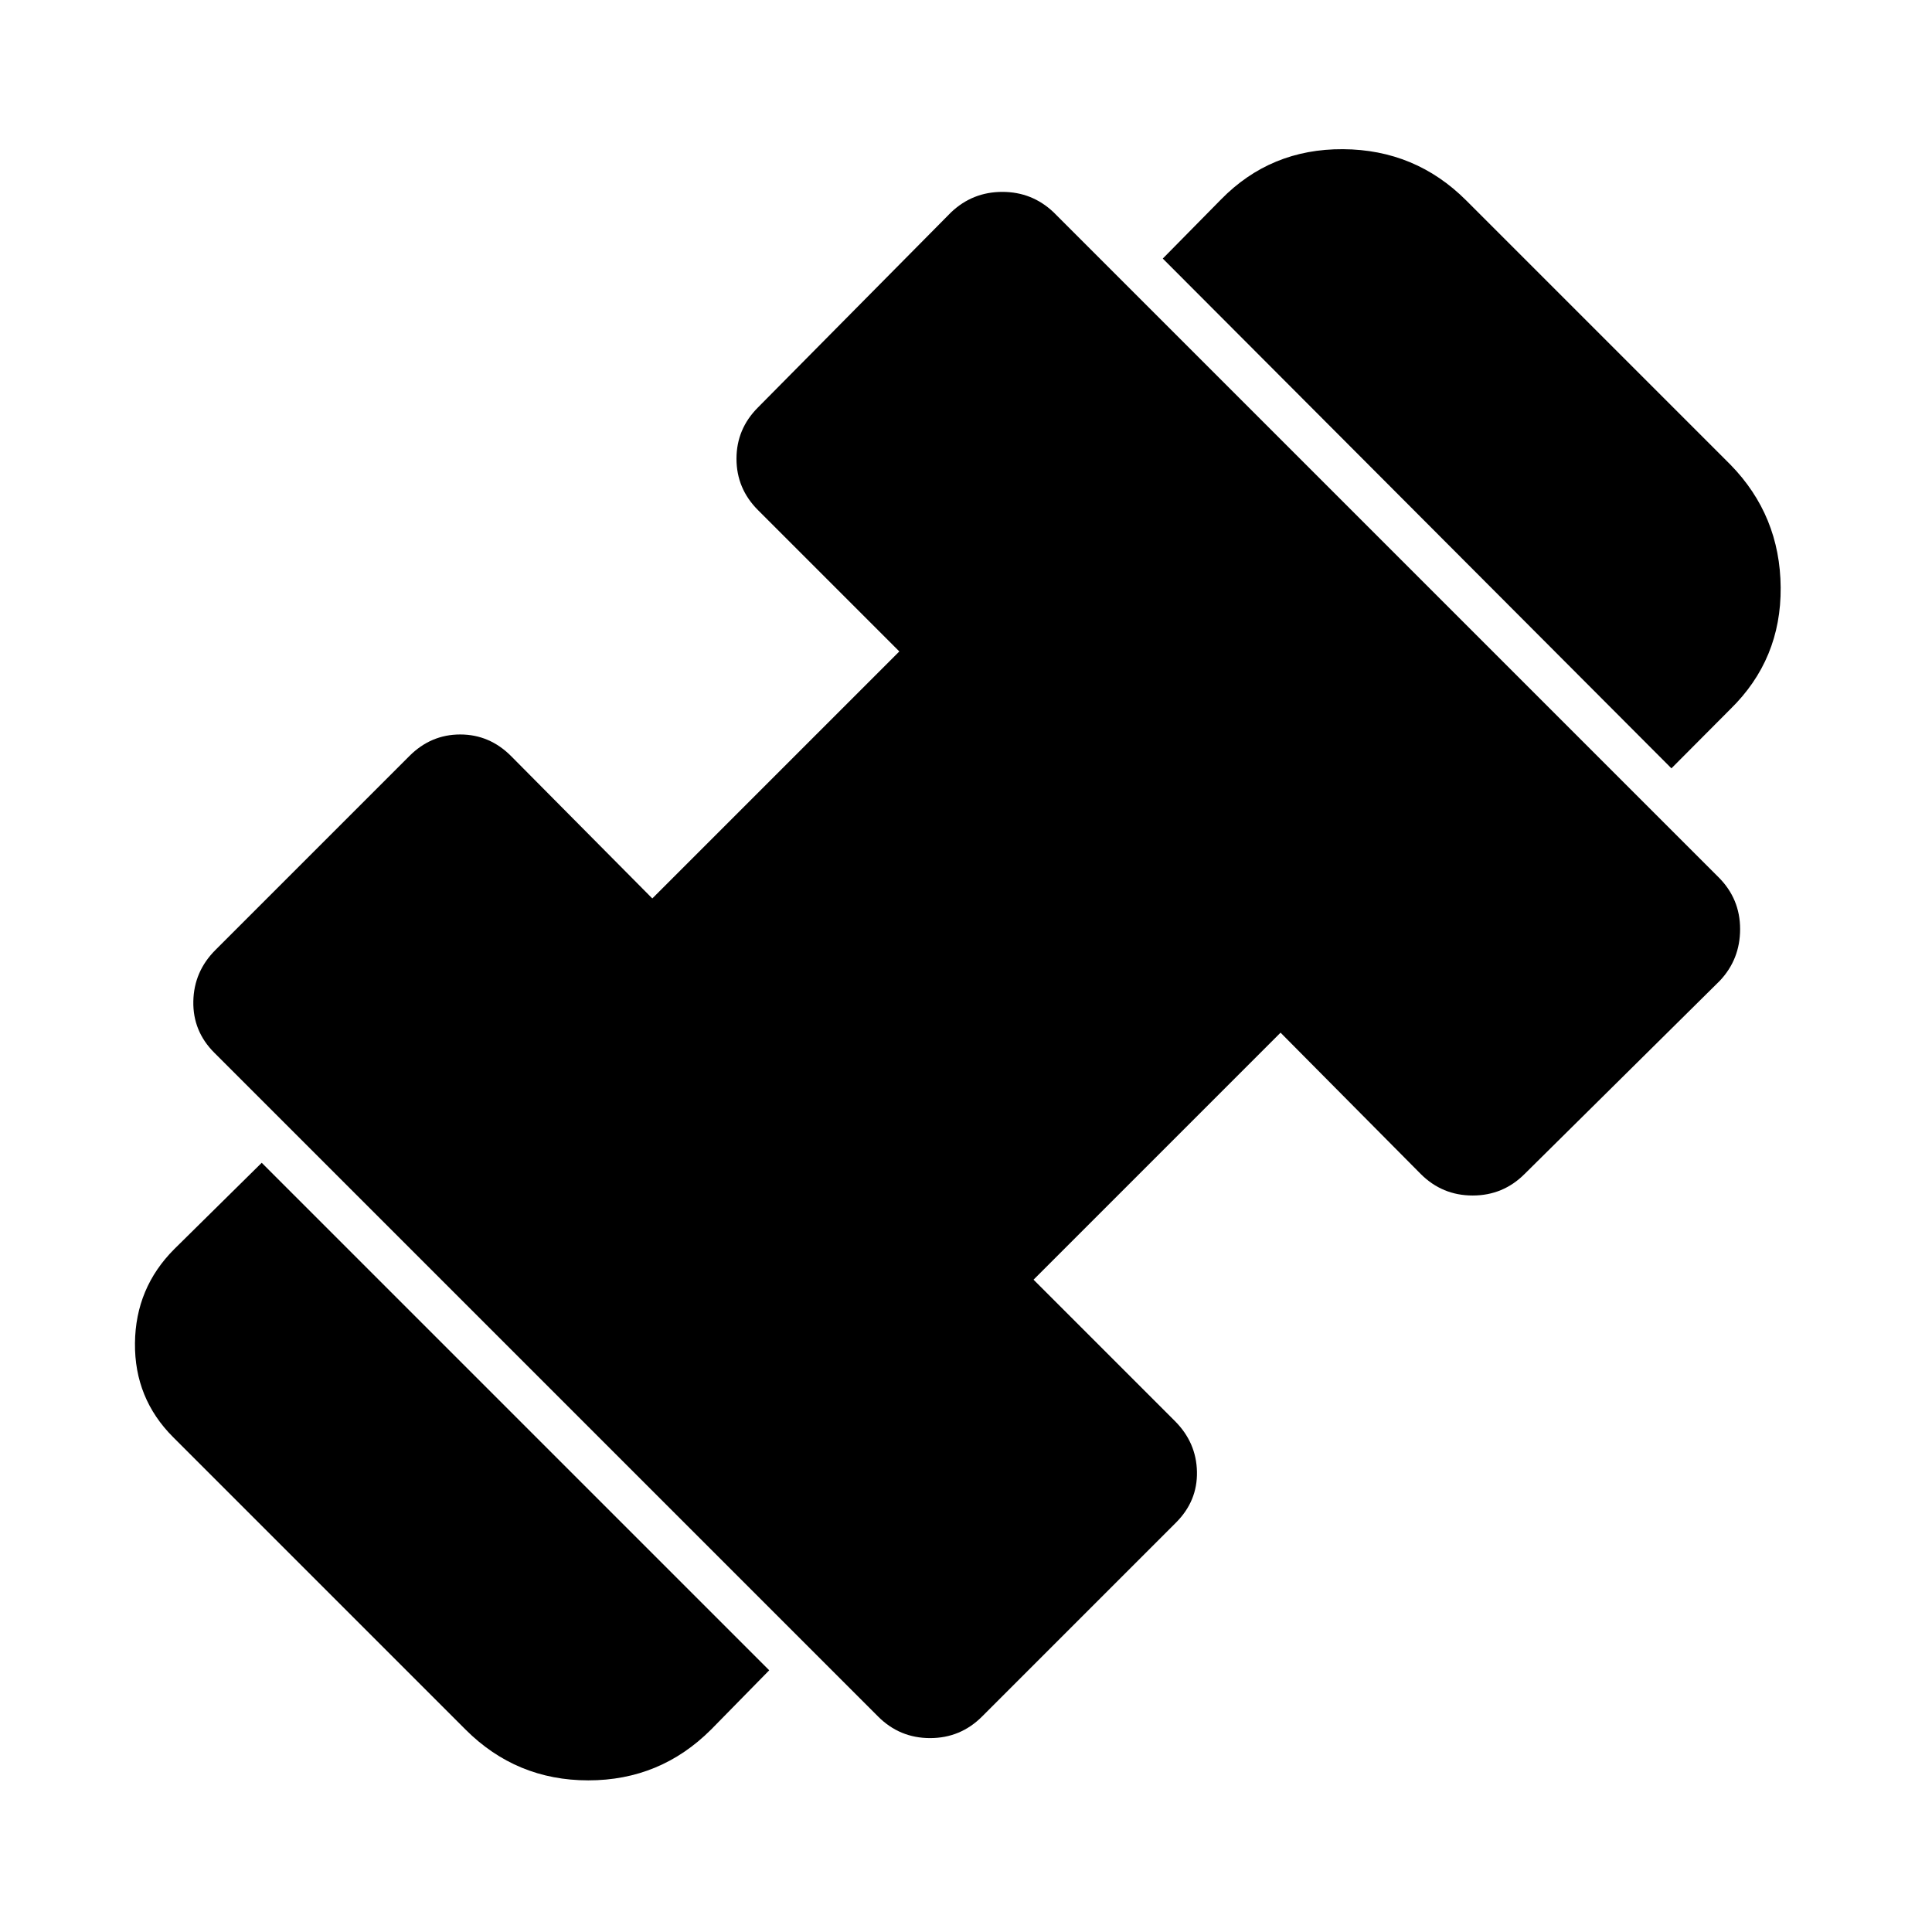 <svg xmlns="http://www.w3.org/2000/svg" width="48" height="48" viewBox="0 96 960 960"><path d="m830.522 477.783-252.74-253.305 28.87-29.304q24.696-25.261 60.674-25.044 35.978.218 61.239 25.479L859.826 326.87q24.696 25.26 24.979 61.021.282 35.761-24.979 60.457l-29.304 29.435ZM353.348 955.391q-25.261 25.261-61.022 25.261-35.761 0-61.022-25.261L86.044 810.13q-19.262-19.26-18.98-46.739.284-27.478 19.545-46.739l43.434-42.87 252.175 252.175-28.87 29.434Zm134.609-6.434q-10.696 10.695-25.805 10.695t-25.804-10.695l-329.87-329.87q-10.696-10.696-10.413-25.522.282-14.826 10.978-25.522l96.392-96.391q10.695-10.696 25.239-10.696t25.239 10.696l70.217 70.782 122.739-122.738-70.217-70.217q-10.696-10.696-10.696-25.522 0-14.827 10.696-25.522l95.957-96.957q10.695-10.13 25.456-10.13t25.457 10.13l330.435 330.435q10.695 10.696 10.695 25.739 0 15.044-10.13 25.739l-96.957 95.957q-10.695 10.696-25.804 10.696-15.109 0-25.805-10.696l-69.652-70.217L513.566 731.87l70.217 70.217q10.696 10.695 10.978 25.239.283 14.544-10.413 25.239l-96.391 96.392Z"/></svg>